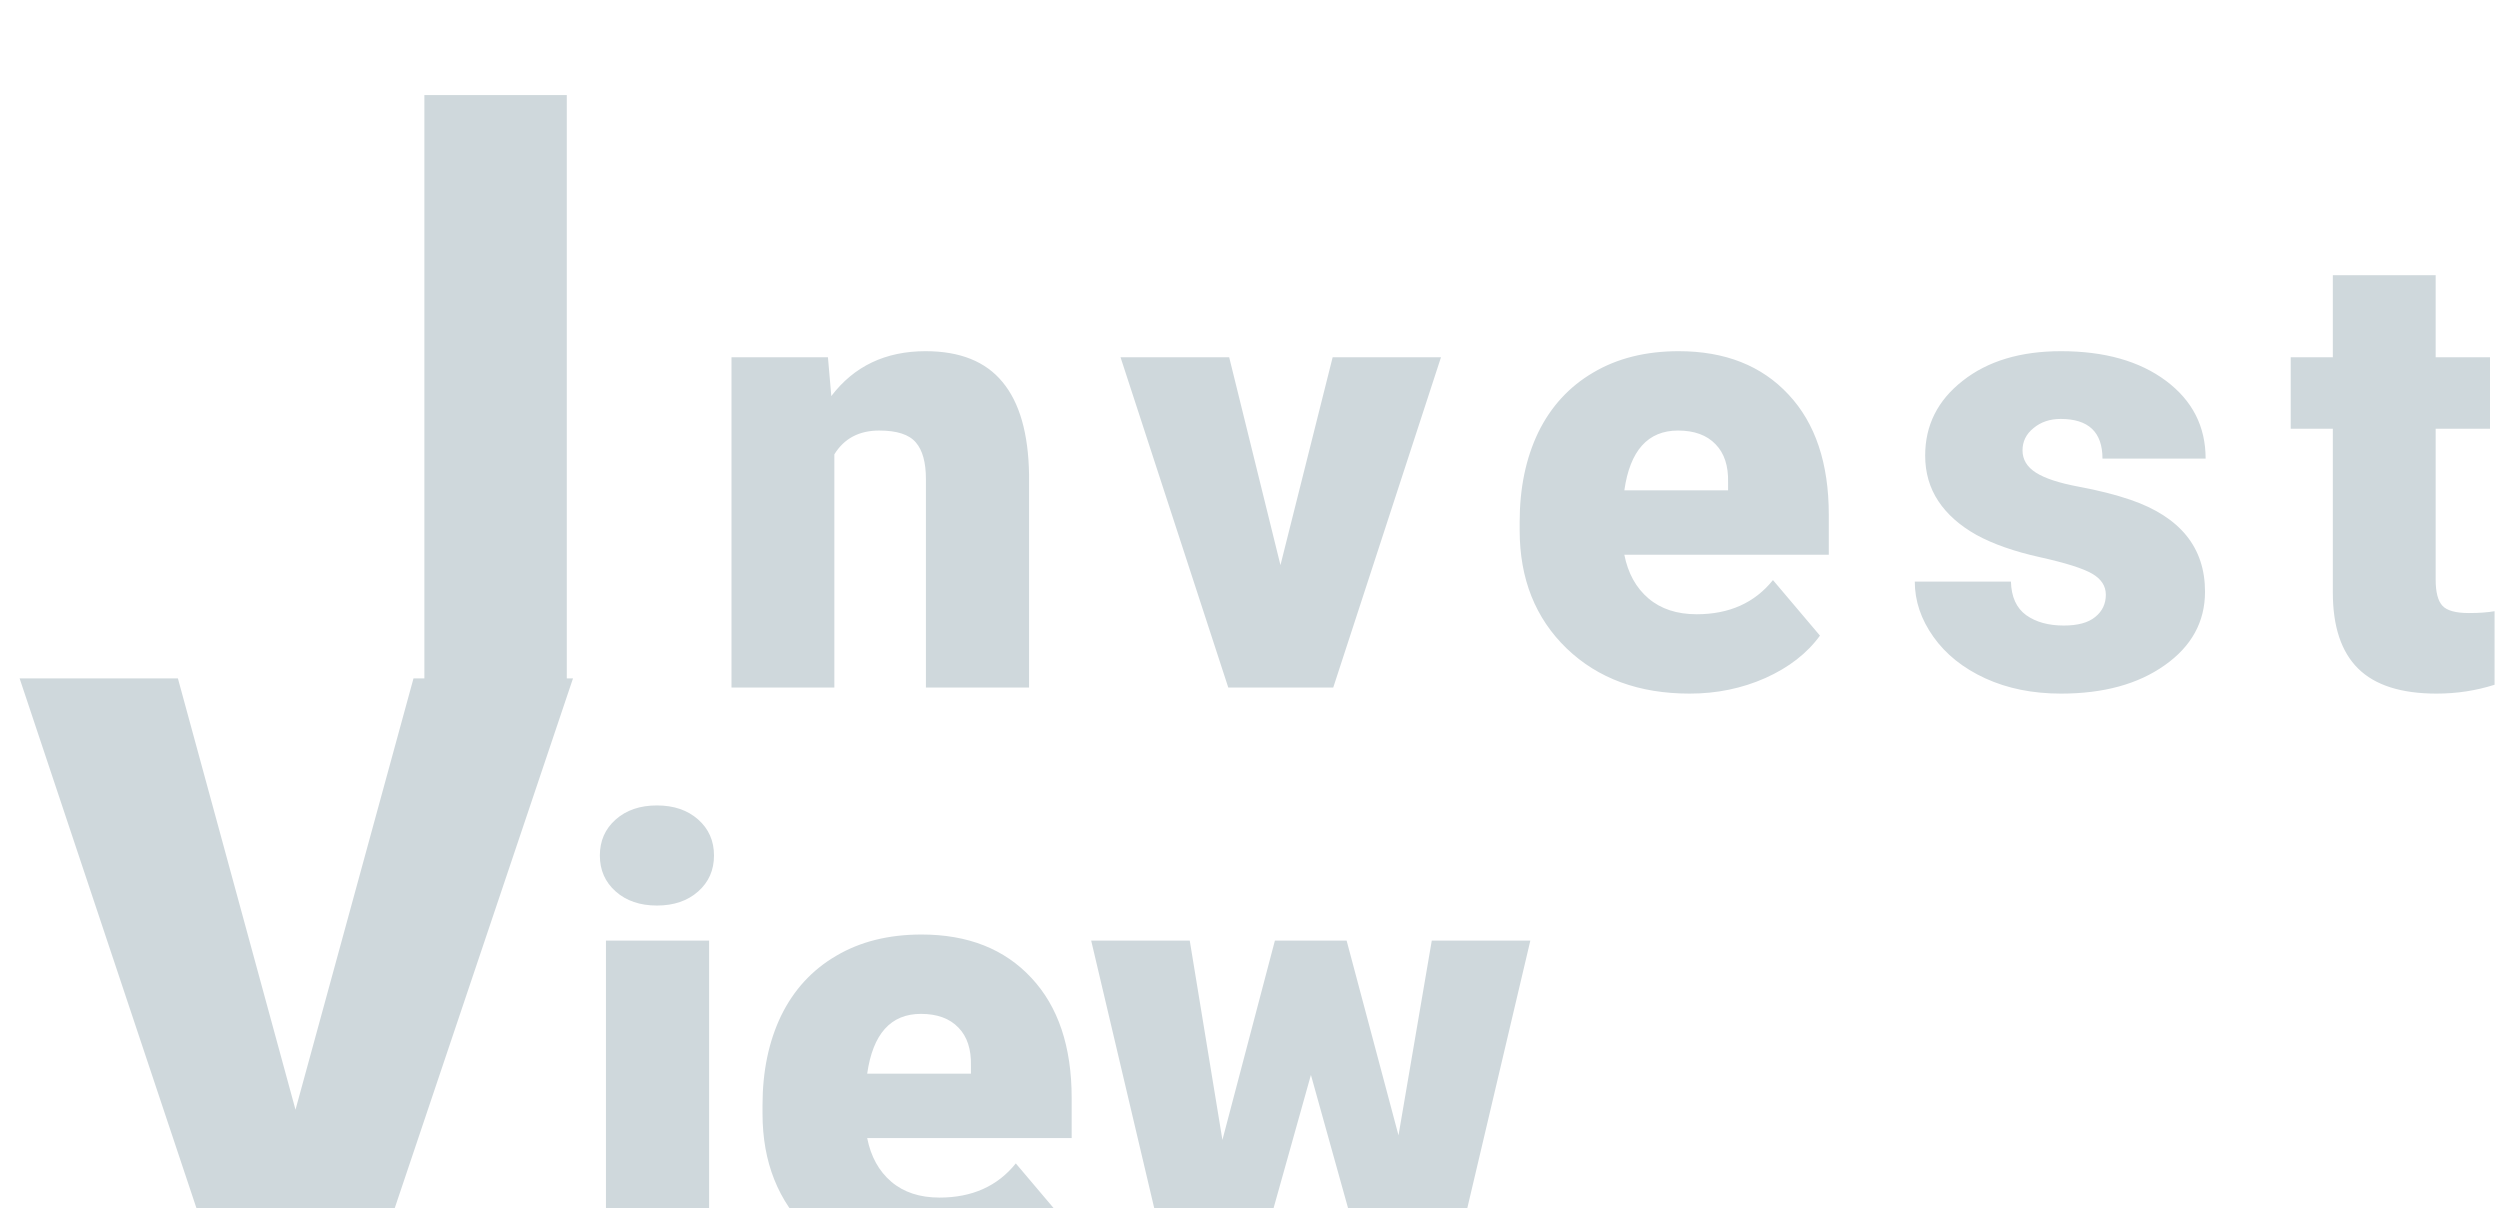 <svg width="120" height="58" viewBox="0 0 120 58" fill="none" xmlns="http://www.w3.org/2000/svg">
  <g filter="url(#filter0_i)">
  <path d="M27.206 29H20.37V0.562H27.206V29ZM39.741 13.15L39.903 15.011C40.996 13.575 42.505 12.857 44.429 12.857C46.079 12.857 47.31 13.351 48.12 14.337C48.941 15.323 49.365 16.808 49.395 18.79V29H44.444V18.995C44.444 18.194 44.282 17.608 43.96 17.237C43.638 16.856 43.052 16.666 42.202 16.666C41.236 16.666 40.518 17.047 40.049 17.809V29H35.112V13.15H39.741ZM61.462 23.126L63.967 13.15H69.167L63.996 29H58.957L53.786 13.15H59.001L61.462 23.126ZM81.103 29.293C78.671 29.293 76.703 28.57 75.199 27.125C73.695 25.67 72.944 23.78 72.944 21.456V21.046C72.944 19.425 73.241 17.994 73.837 16.754C74.443 15.514 75.322 14.557 76.474 13.883C77.626 13.199 78.993 12.857 80.575 12.857C82.802 12.857 84.56 13.551 85.849 14.938C87.138 16.314 87.782 18.238 87.782 20.709V22.628H77.968C78.144 23.517 78.529 24.215 79.125 24.723C79.721 25.23 80.492 25.484 81.44 25.484C83.002 25.484 84.223 24.938 85.102 23.844L87.358 26.51C86.742 27.359 85.868 28.038 84.736 28.546C83.612 29.044 82.402 29.293 81.103 29.293ZM80.546 16.666C79.101 16.666 78.241 17.623 77.968 19.537H82.948V19.156C82.968 18.365 82.768 17.755 82.348 17.325C81.928 16.886 81.327 16.666 80.546 16.666ZM101.08 24.547C101.08 24.127 100.861 23.79 100.421 23.536C99.982 23.282 99.147 23.019 97.916 22.745C96.686 22.472 95.67 22.115 94.869 21.676C94.069 21.227 93.458 20.685 93.038 20.05C92.618 19.415 92.408 18.688 92.408 17.867C92.408 16.412 93.009 15.216 94.21 14.278C95.411 13.331 96.984 12.857 98.927 12.857C101.017 12.857 102.696 13.331 103.966 14.278C105.236 15.226 105.87 16.471 105.87 18.014H100.919C100.919 16.744 100.25 16.109 98.912 16.109C98.395 16.109 97.96 16.256 97.609 16.549C97.257 16.832 97.081 17.189 97.081 17.618C97.081 18.058 97.296 18.414 97.726 18.688C98.156 18.961 98.839 19.186 99.777 19.361C100.724 19.537 101.554 19.747 102.267 19.991C104.65 20.811 105.841 22.281 105.841 24.4C105.841 25.846 105.196 27.023 103.907 27.931C102.628 28.839 100.968 29.293 98.927 29.293C97.57 29.293 96.359 29.049 95.294 28.561C94.23 28.072 93.4 27.408 92.804 26.568C92.208 25.729 91.91 24.845 91.91 23.917H96.525C96.544 24.649 96.788 25.186 97.257 25.528C97.726 25.86 98.326 26.026 99.059 26.026C99.733 26.026 100.236 25.89 100.568 25.616C100.909 25.343 101.08 24.986 101.08 24.547ZM116.912 9.21V13.15H119.52V16.578H116.912V23.829C116.912 24.425 117.02 24.84 117.235 25.074C117.449 25.309 117.874 25.426 118.509 25.426C118.997 25.426 119.407 25.396 119.739 25.338V28.868C118.851 29.151 117.923 29.293 116.956 29.293C115.257 29.293 114.002 28.893 113.192 28.092C112.381 27.291 111.976 26.075 111.976 24.444V16.578H109.954V13.15H111.976V9.21H116.912ZM14.184 49.266L19.848 28.562H27.504L17.934 57H10.434L0.941 28.562H8.539L14.184 49.266ZM34.037 57H29.086V41.15H34.037V57ZM28.793 37.063C28.793 36.36 29.047 35.784 29.555 35.335C30.062 34.886 30.722 34.661 31.532 34.661C32.343 34.661 33.002 34.886 33.51 35.335C34.018 35.784 34.272 36.36 34.272 37.063C34.272 37.767 34.018 38.343 33.51 38.792C33.002 39.241 32.343 39.466 31.532 39.466C30.722 39.466 30.062 39.241 29.555 38.792C29.047 38.343 28.793 37.767 28.793 37.063ZM44.76 57.293C42.328 57.293 40.36 56.57 38.856 55.125C37.352 53.67 36.601 51.78 36.601 49.456V49.046C36.601 47.425 36.898 45.994 37.494 44.754C38.1 43.514 38.978 42.557 40.131 41.883C41.283 41.199 42.65 40.857 44.232 40.857C46.459 40.857 48.217 41.551 49.506 42.938C50.795 44.315 51.44 46.238 51.44 48.709V50.628H41.625C41.801 51.517 42.187 52.215 42.782 52.723C43.378 53.23 44.149 53.484 45.097 53.484C46.659 53.484 47.88 52.938 48.759 51.844L51.015 54.51C50.399 55.359 49.525 56.038 48.393 56.546C47.27 57.044 46.059 57.293 44.76 57.293ZM44.203 44.666C42.758 44.666 41.898 45.623 41.625 47.537H46.605V47.156C46.625 46.365 46.425 45.755 46.005 45.325C45.585 44.886 44.984 44.666 44.203 44.666ZM67.128 50.496L68.725 41.15H73.456L69.721 57H65.546L62.924 47.596L60.287 57H56.112L52.377 41.15H57.108L58.676 50.716L61.195 41.15H64.638L67.128 50.496Z" fill="#CFD8DC"/>
  </g>
  <defs>
  <filter id="filter0_i" x="0.941" y="0.562" width="118.798" height="60.73" filterUnits="userSpaceOnUse" color-interpolation-filters="sRGB">
  <feFlood flood-opacity="0" result="BackgroundImageFix"/>
  <feBlend mode="normal" in="SourceGraphic" in2="BackgroundImageFix" result="shape"/>
  <feColorMatrix in="SourceAlpha" type="matrix" values="0 0 0 0 0 0 0 0 0 0 0 0 0 0 0 0 0 0 127 0" result="hardAlpha"/>
  <feOffset dy="4"/>
  <feGaussianBlur stdDeviation="2"/>
  <feComposite in2="hardAlpha" operator="arithmetic" k2="-1" k3="1"/>
  <feColorMatrix type="matrix" values="0 0 0 0 0 0 0 0 0 0 0 0 0 0 0 0 0 0 0.25 0"/>
  <feBlend mode="normal" in2="shape" result="effect1_innerShadow"/>
  </filter>
  </defs>
</svg>
